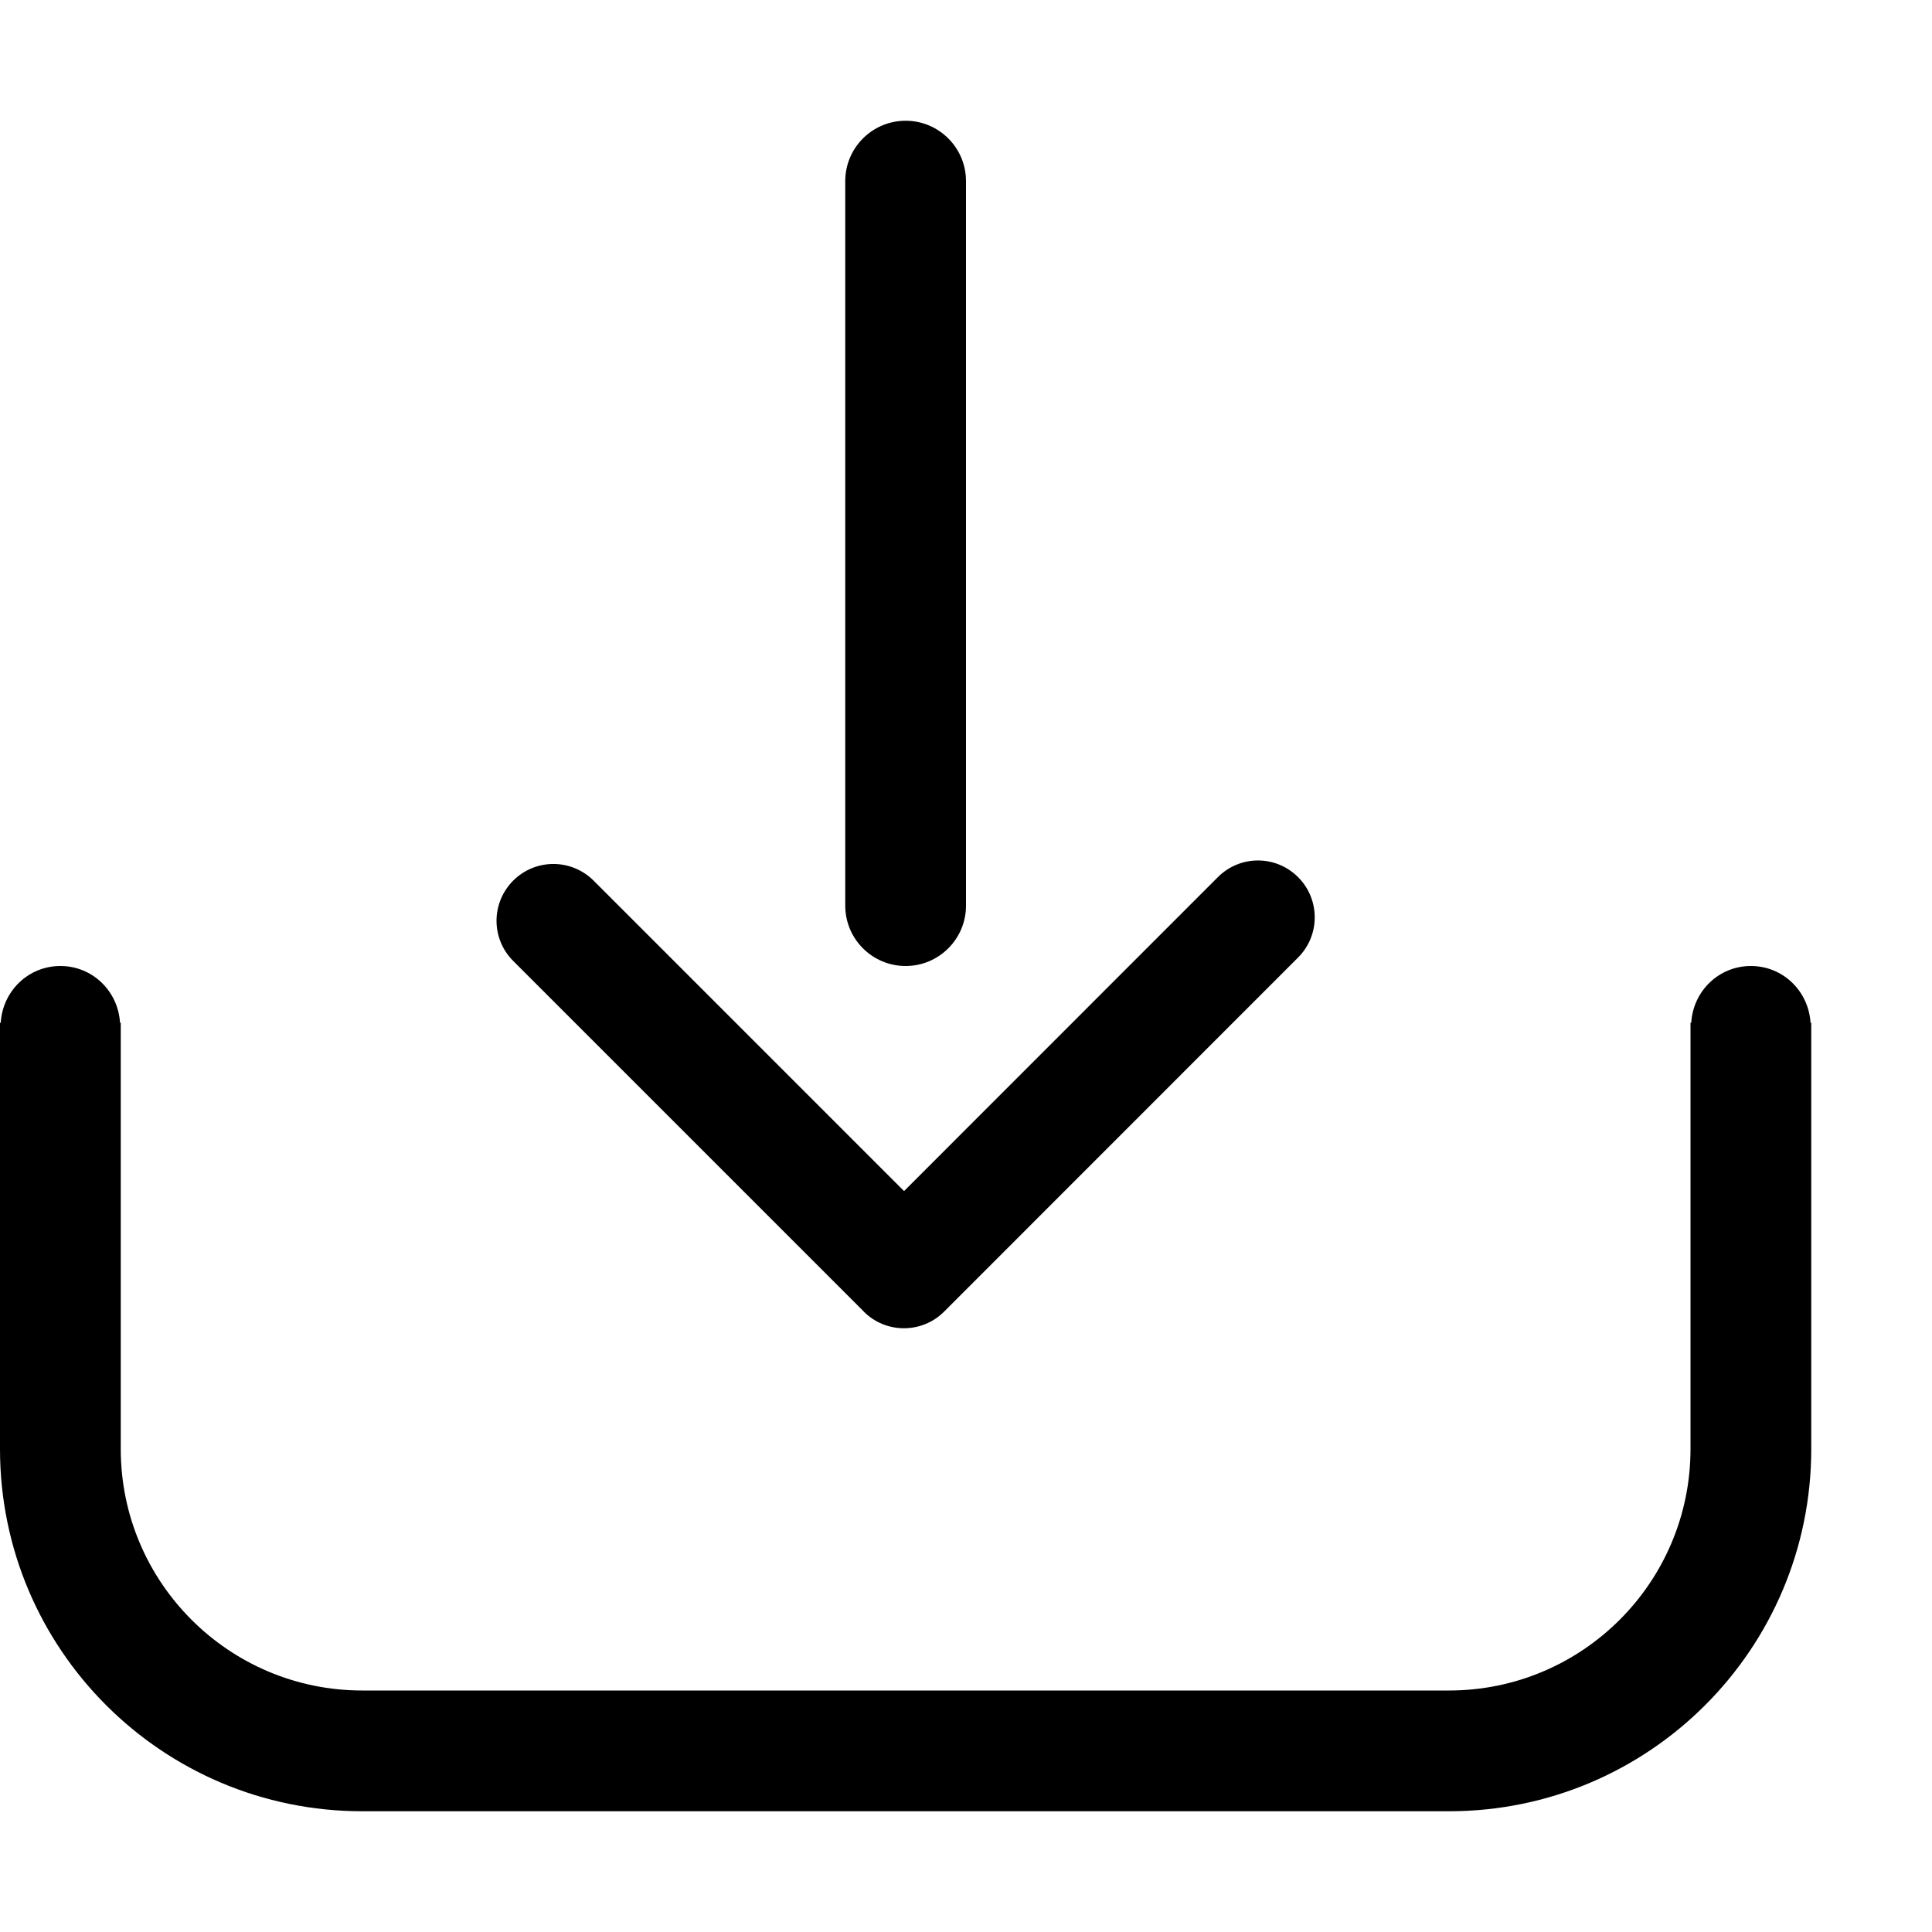 <?xml version="1.0" encoding="utf-8"?>
<!-- Generator: Adobe Illustrator 16.0.4, SVG Export Plug-In . SVG Version: 6.00 Build 0)  -->
<!DOCTYPE svg PUBLIC "-//W3C//DTD SVG 1.1//EN" "http://www.w3.org/Graphics/SVG/1.1/DTD/svg11.dtd">
<svg version="1.1" id="Ebene_1" xmlns="http://www.w3.org/2000/svg" xmlns:xlink="http://www.w3.org/1999/xlink" x="0px" y="0px"
	 width="16px" height="16px" viewBox="0 0 16 16" enable-background="new 0 0 16 16" xml:space="preserve">
<path fill-rule="evenodd" clip-rule="evenodd" d="M4.25,7.293c0.184-0.184,0.481-0.184,0.666,0l2.571,2.571l2.599-2.6
	c0.184-0.184,0.48-0.184,0.664,0s0.184,0.482,0,0.666l-2.931,2.932c-0.184,0.184-0.482,0.184-0.666,0c0,0,0-0.002-0.001-0.002
	L4.25,7.958C4.066,7.774,4.066,7.478,4.25,7.293z M14.994,8.47C14.978,8.208,14.766,8,14.5,8s-0.478,0.208-0.494,0.47H14V12
	c0,1.104-0.896,2-2,2H3c-1.104,0-2-0.896-2-2V8.47H0.994C0.978,8.208,0.766,8,0.5,8S0.022,8.208,0.006,8.47H0V12
	c0,1.657,1.343,3,3,3h9c1.657,0,3-1.343,3-3V8.47H14.994z M8,1.5C8,1.224,7.776,1,7.5,1l0,0C7.224,1,7,1.224,7,1.5v6
	C7,7.776,7.224,8,7.5,8l0,0C7.776,8,8,7.776,8,7.5V1.5z"/>
</svg>
